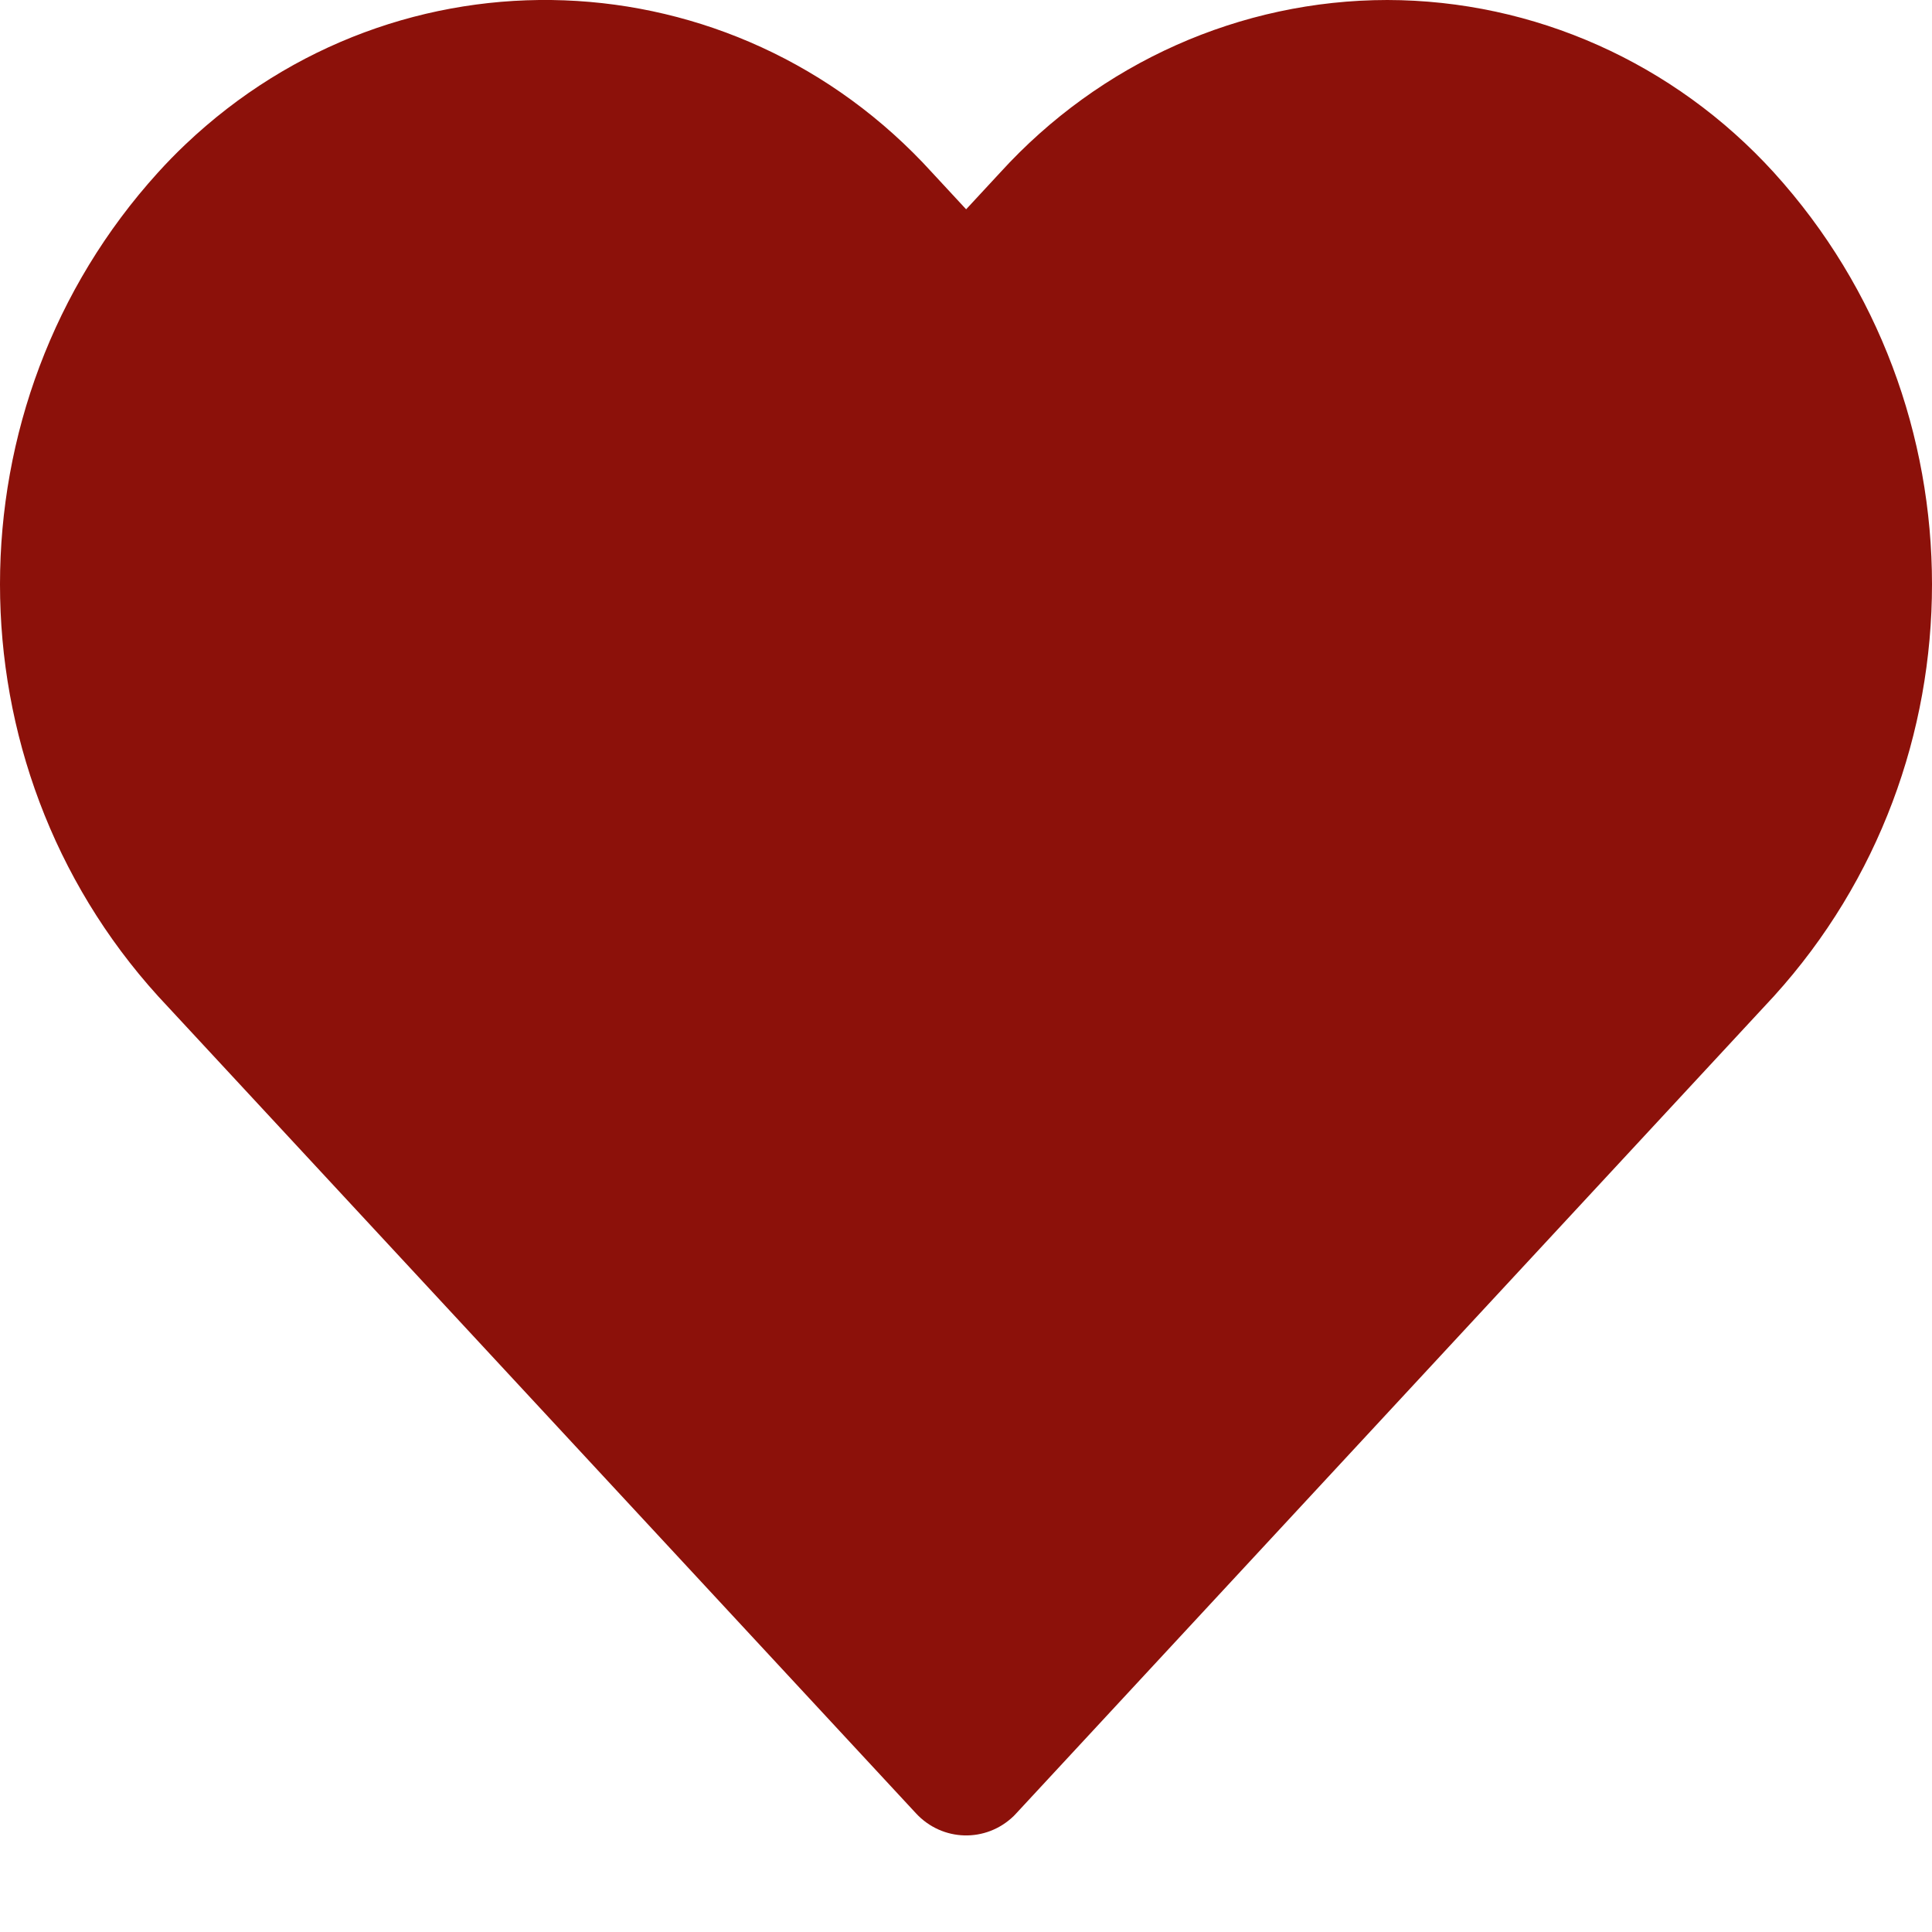 <?xml version="1.0" encoding="UTF-8"?>
<svg width="15px" height="15px" viewBox="0 0 15 15" version="1.1" xmlns="http://www.w3.org/2000/svg" xmlns:xlink="http://www.w3.org/1999/xlink">
    <title>Combined Shape</title>
    <g id="Symbols" stroke="none" stroke-width="1" fill="none" fill-rule="evenodd">
        <g id="Template-Product-02" transform="translate(-167, -208)" fill="#8C110A" fill-rule="nonzero">
            <path d="M177.771,208 C178.91,208.002 179.997,208.487 180.773,209.34 C182.409,211.143 182.409,213.93 180.773,215.734 L180.773,215.734 L174.89,222.079 C174.884,222.086 174.877,222.093 174.87,222.1 C174.655,222.308 174.316,222.299 174.112,222.079 L174.112,222.079 L168.227,215.734 C166.591,213.93 166.591,211.143 168.227,209.339 C168.295,209.264 168.366,209.191 168.44,209.121 C170.099,207.545 172.694,207.642 174.236,209.339 L174.236,209.339 L174.501,209.625 L174.766,209.339 C175.543,208.486 176.631,208.001 177.771,208 Z" id="Combined-Shape"></path>
        </g>
    </g>
</svg>
